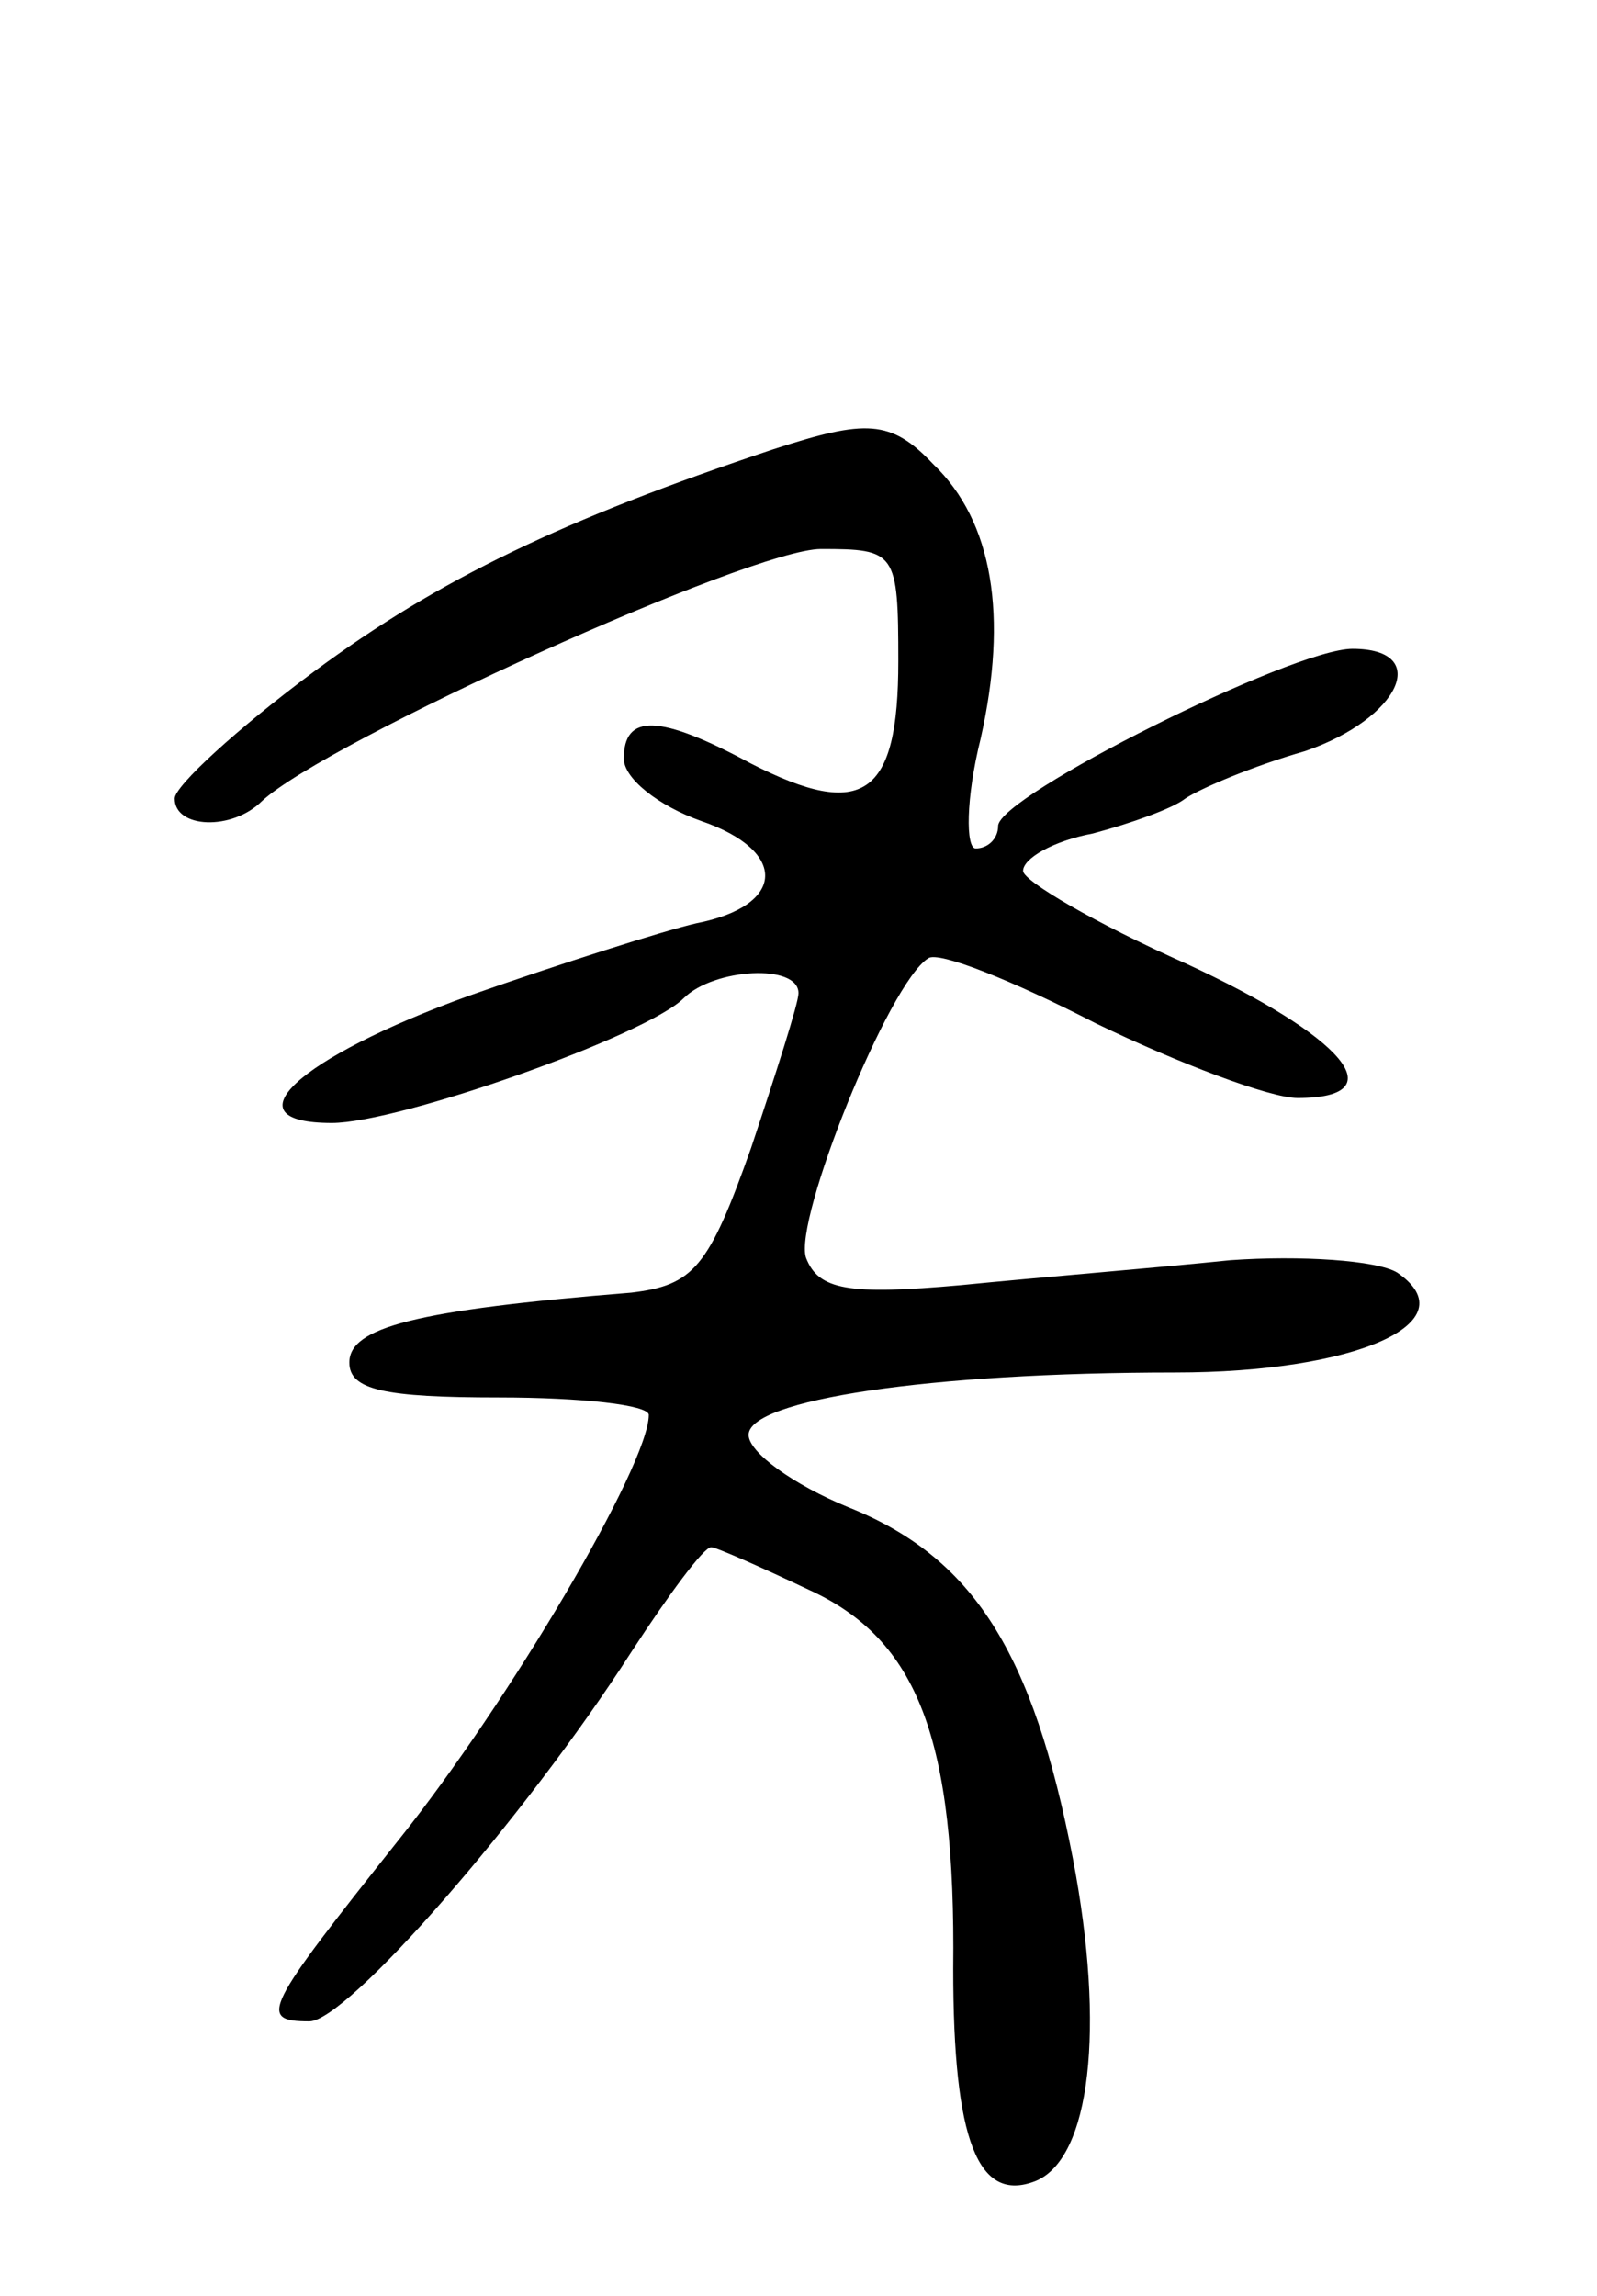 <svg version="1.0" xmlns="http://www.w3.org/2000/svg"
 width="64pt" height="92pt" viewBox="0 0 64 92"
 preserveAspectRatio="xMidYMid meet">
<g transform="translate(0,92) scale(0.1,-0.1)"
fill="#000000" stroke="none">
<path d="M310 740 c-84 -28 -134 -52 -184 -89 -31 -23 -56 -46 -56 -51 0 -12
23 -13 35 -1 26 24 196 101 224 101 30 0 31 -1 31 -45 0 -54 -14 -64 -59 -41
-37 20 -51 20 -51 2 0 -8 14 -19 31 -25 35 -12 34 -34 -2 -41 -13 -3 -54 -16
-91 -29 -69 -25 -97 -51 -55 -51 27 0 126 35 141 50 12 12 46 14 46 2 0 -4 -9
-32 -19 -62 -17 -48 -23 -55 -48 -58 -87 -7 -113 -14 -113 -28 0 -11 14 -14
60 -14 33 0 60 -3 60 -7 0 -20 -56 -115 -100 -170 -54 -68 -57 -73 -36 -73 15
0 86 81 129 148 15 23 29 42 32 42 2 0 20 -8 39 -17 44 -20 59 -60 58 -152 0
-69 10 -94 33 -85 22 9 28 61 15 129 -16 83 -40 121 -90 141 -22 9 -40 22 -40
29 0 14 72 25 171 25 72 0 118 20 89 40 -8 5 -39 7 -67 5 -29 -3 -78 -7 -108
-10 -45 -4 -57 -2 -62 11 -5 15 33 110 49 120 4 3 34 -9 67 -26 33 -16 70 -30
81 -30 40 0 18 25 -45 54 -36 16 -65 33 -65 37 0 5 12 12 28 15 15 4 32 10 37
14 6 4 27 13 48 19 38 13 51 41 19 41 -24 0 -142 -59 -142 -71 0 -5 -4 -9 -9
-9 -4 0 -4 20 2 44 11 49 5 87 -19 110 -17 18 -27 18 -64 6z"/>
</g>
</svg>
